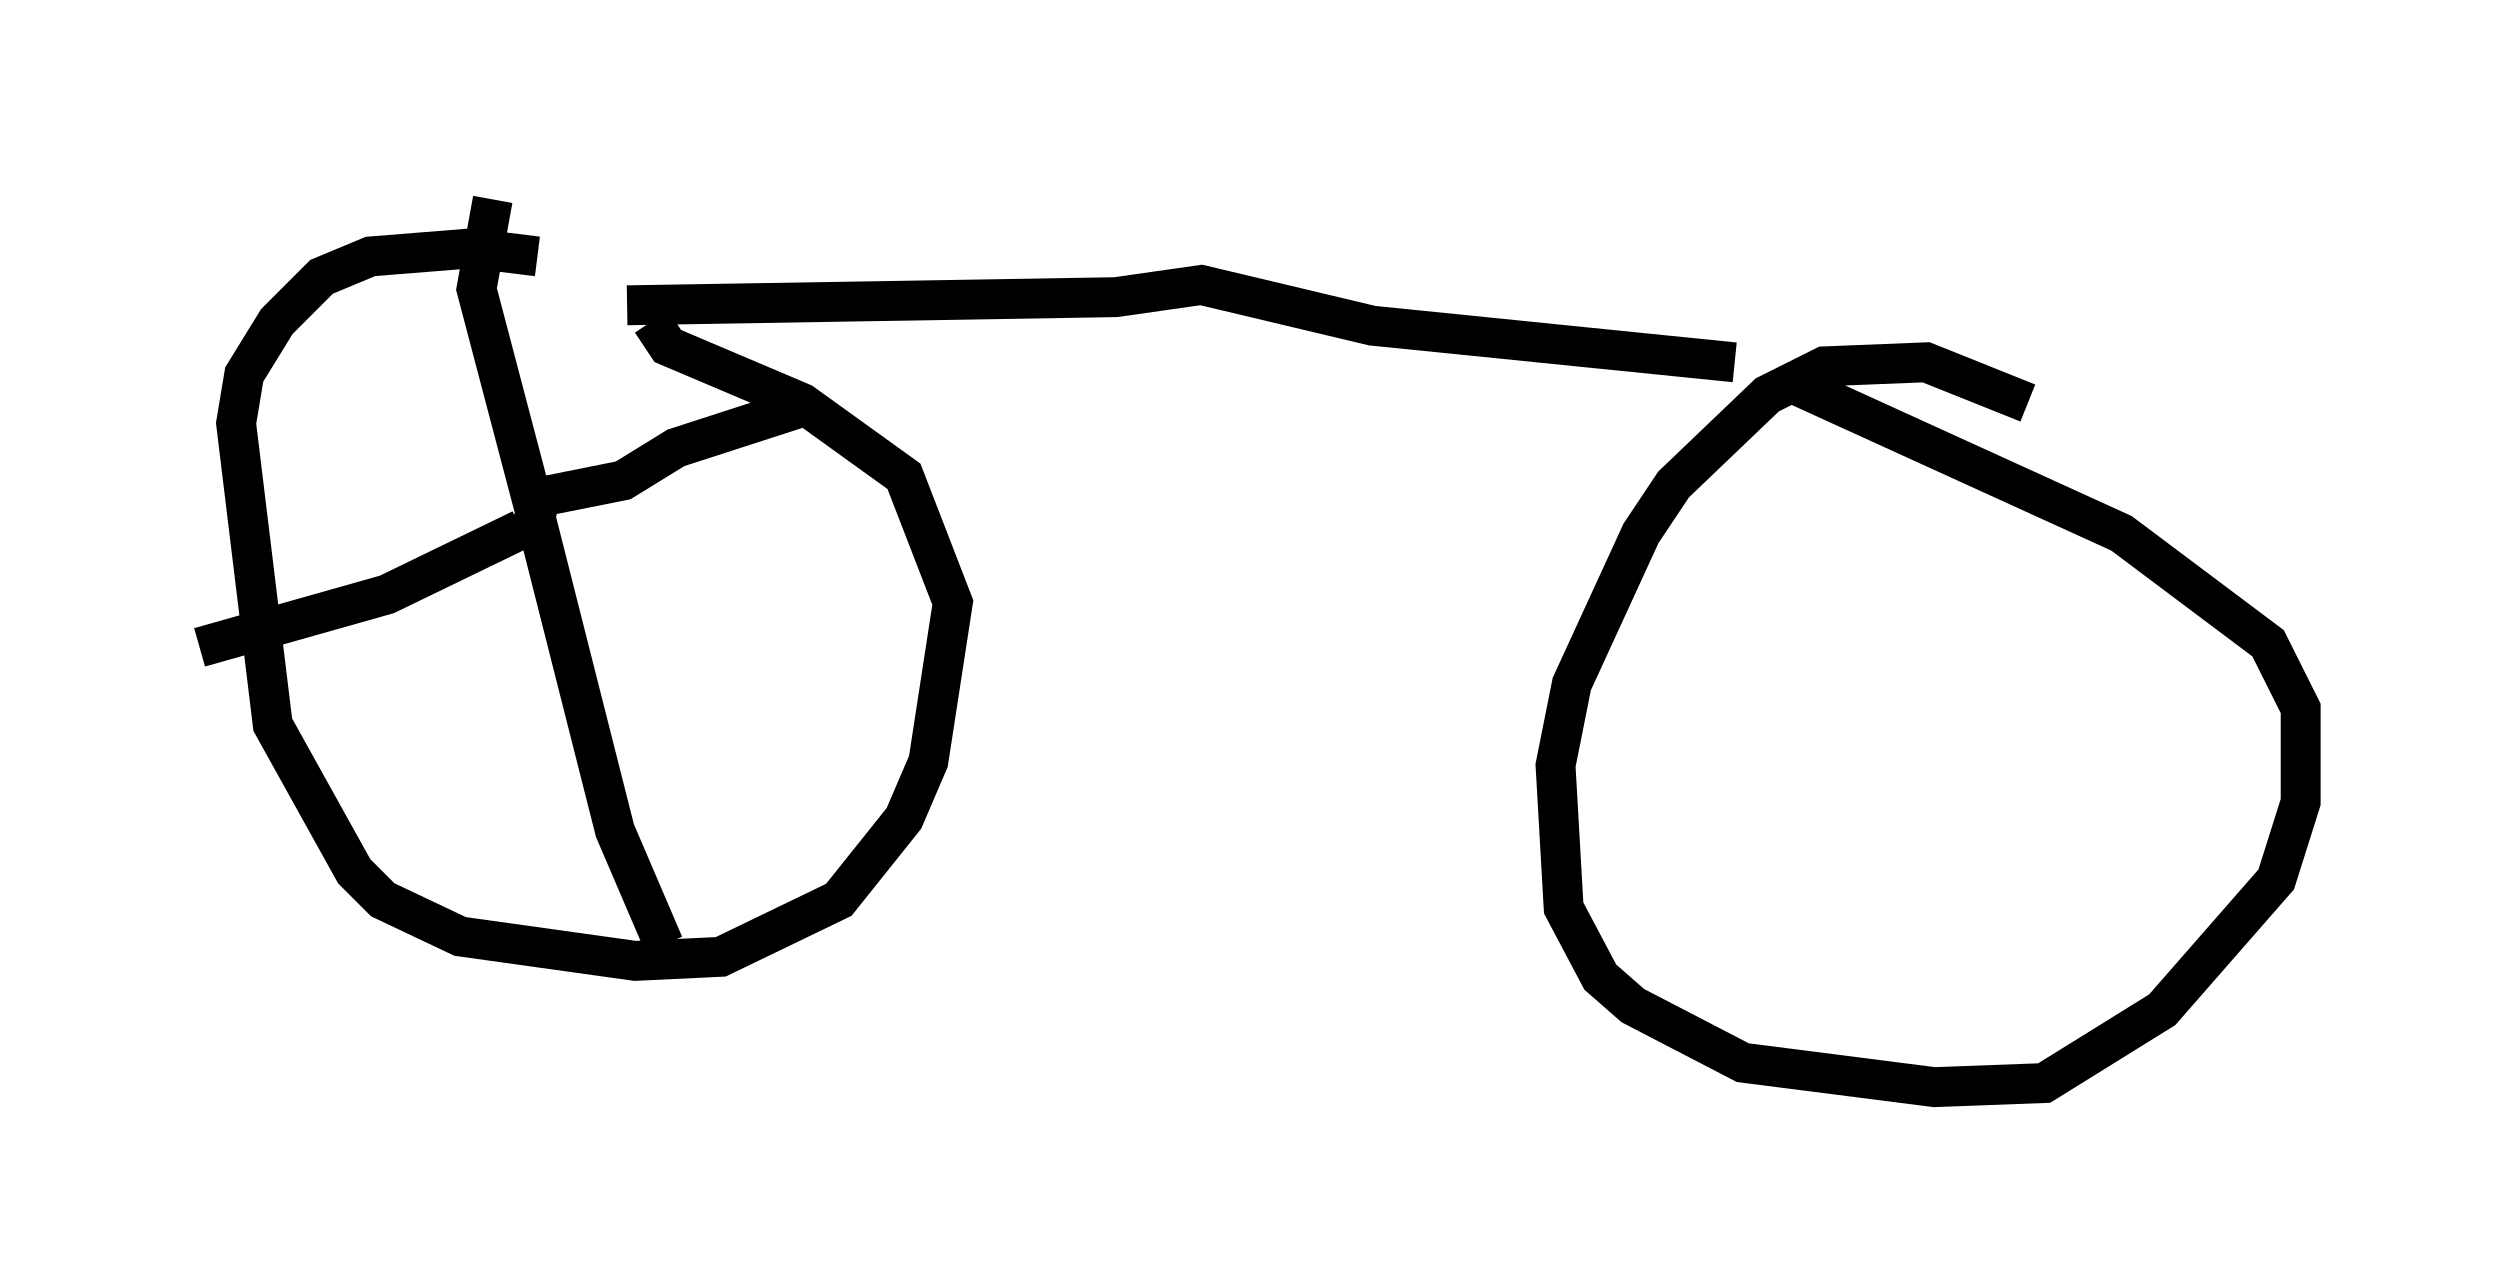 <?xml version="1.0" encoding="utf-8" ?>
<svg baseProfile="full" height="32.254" version="1.1" width="62.676" xmlns="http://www.w3.org/2000/svg" xmlns:ev="http://www.w3.org/2001/xml-events" xmlns:xlink="http://www.w3.org/1999/xlink"><defs /><rect fill="white" height="32.254" width="62.676" x="0" y="0" /><path d="M16.331, 7.348 m-2.858, -0.919 l-1.633, -0.204 -2.552, 0.204 l-1.225, 0.51 -1.123, 1.123 l-0.817, 1.327 -0.204, 1.225 l0.919, 7.554 2.042, 3.675 l0.715, 0.715 1.94, 0.919 l4.39, 0.613 2.144, -0.102 l2.96, -1.429 1.633, -2.042 l0.613, -1.429 0.613, -3.981 l-1.225, -3.165 -2.552, -1.838 l-3.369, -1.429 -0.408, -0.613 m34.505, 2.042 l-2.552, -1.021 -2.552, 0.102 l-1.429, 0.715 -2.348, 2.246 l-0.817, 1.225 -1.735, 3.777 l-0.408, 2.042 0.204, 3.573 l0.919, 1.735 0.817, 0.715 l2.756, 1.429 4.798, 0.613 l2.756, -0.102 2.96, -1.838 l2.858, -3.267 0.613, -1.94 l0.0, -2.348 -0.817, -1.633 l-3.675, -2.756 -8.065, -3.675 m-29.4, -2.042 l12.25, -0.204 2.144, -0.306 l4.288, 1.021 9.086, 0.919 m-30.013, 3.981 l-1.531, -5.819 0.408, -2.246 m0.715, 8.269 l-3.369, 1.633 -4.696, 1.327 m8.065, -3.675 l2.552, -0.51 1.327, -0.817 l3.471, -1.123 m-7.044, 2.654 l2.042, 8.065 1.225, 2.858 " fill="none" stroke="black" stroke-width="1" /></svg>